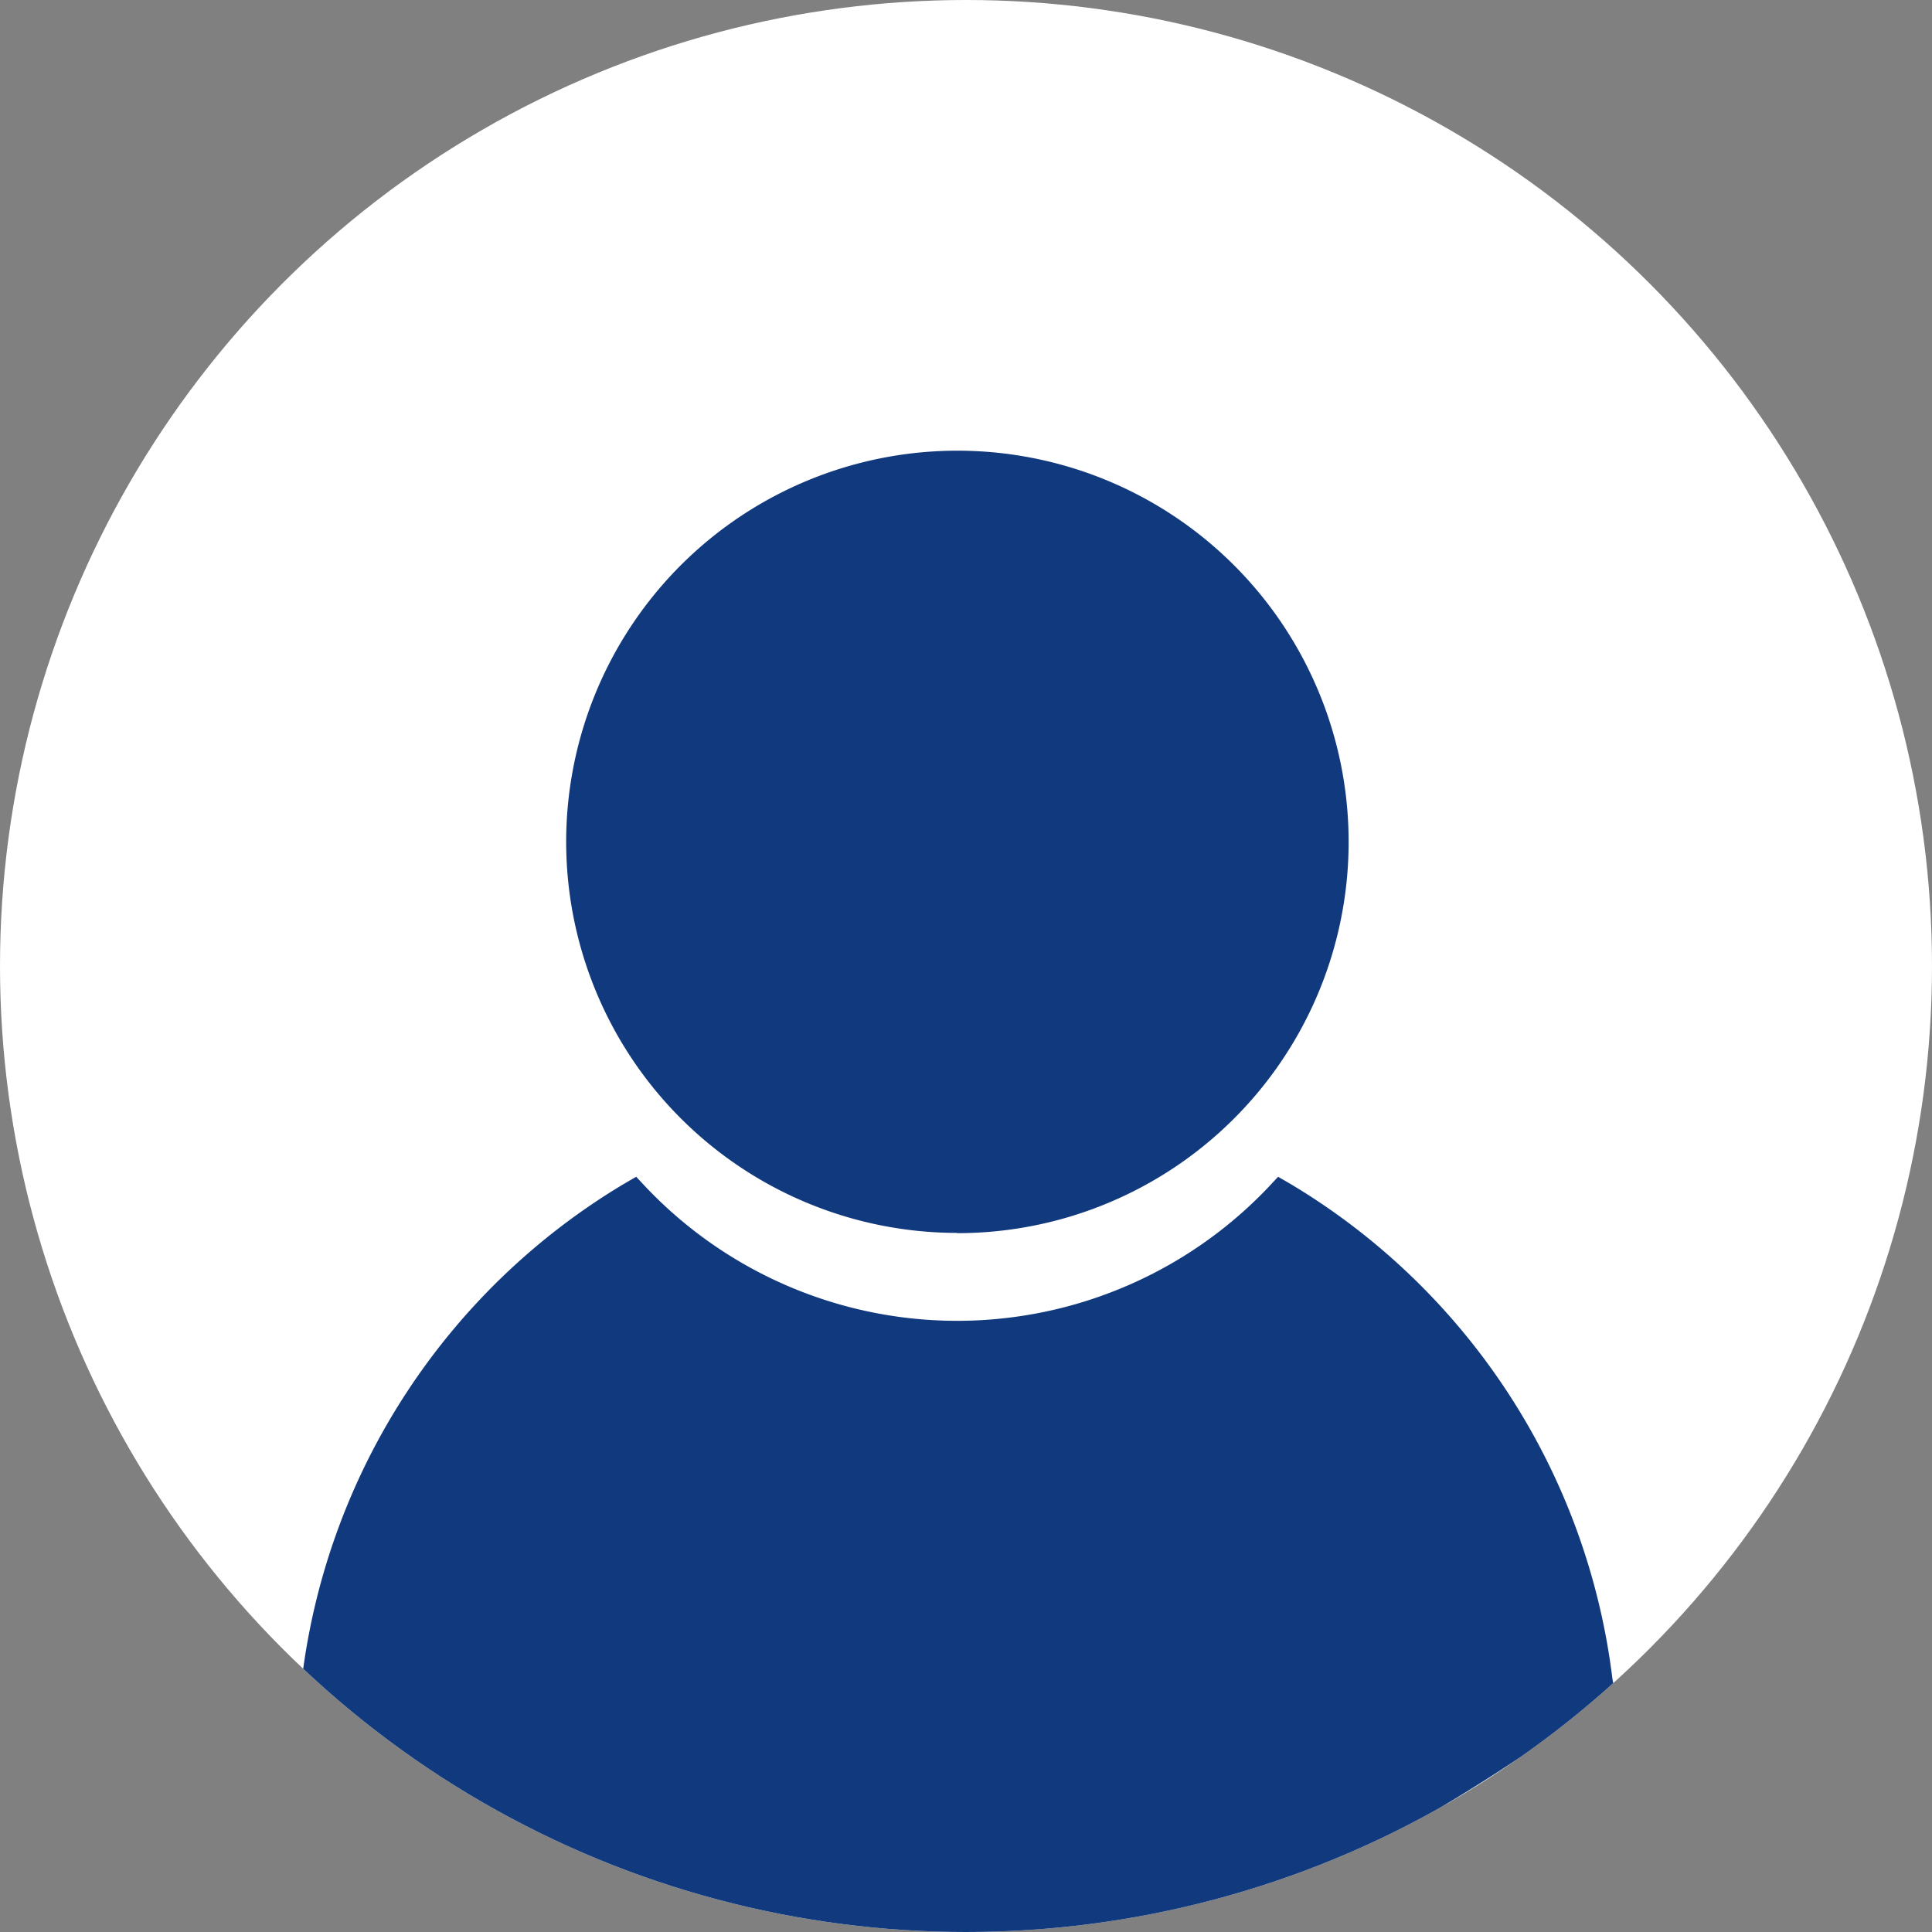 <svg xmlns="http://www.w3.org/2000/svg" xmlns:xlink="http://www.w3.org/1999/xlink" width="40" height="40" viewBox="0 0 40 40">
  <rect x="0" y="0" width="40" height="40" fill="#808080" stroke="none"/>
  <defs>
    <clipPath id="clip-path">
      <circle id="Ellipse_132" data-name="Ellipse 132" cx="20" cy="20" r="20" transform="translate(11891 6727)" fill="#fff"/>
    </clipPath>
  </defs>
  <g id="user_dashboard" transform="translate(-11891 -6727)">
    <circle id="Ellipse_131" data-name="Ellipse 131" cx="20" cy="20" r="20" transform="translate(11891 6727)" fill="#fff"/>
    <g id="Mask_Group_405" data-name="Mask Group 405" clip-path="url(#clip-path)">
      <g id="black-male-user-symbol" transform="translate(11897.223 6736.336)">
        <path id="Path_913" data-name="Path 913" d="M30.661,25.595l-.109.131s-6.428,5.145-11.528,5.145-11.85-.829-15.448-5.145l-.108-.131.026-.168a13.9,13.9,0,0,1,6.666-10.251l.256-.148.2.214a8.887,8.887,0,0,0,12.89,0l.2-.214.256.148a13.9,13.9,0,0,1,6.666,10.251Zm-13.6-9.4a8.1,8.1,0,1,0-8.095-8.1A8.1,8.1,0,0,0,17.064,16.19Z" transform="translate(-3.467 0)" fill="#11397d"/>
      </g>
    </g>
  </g>
</svg>
